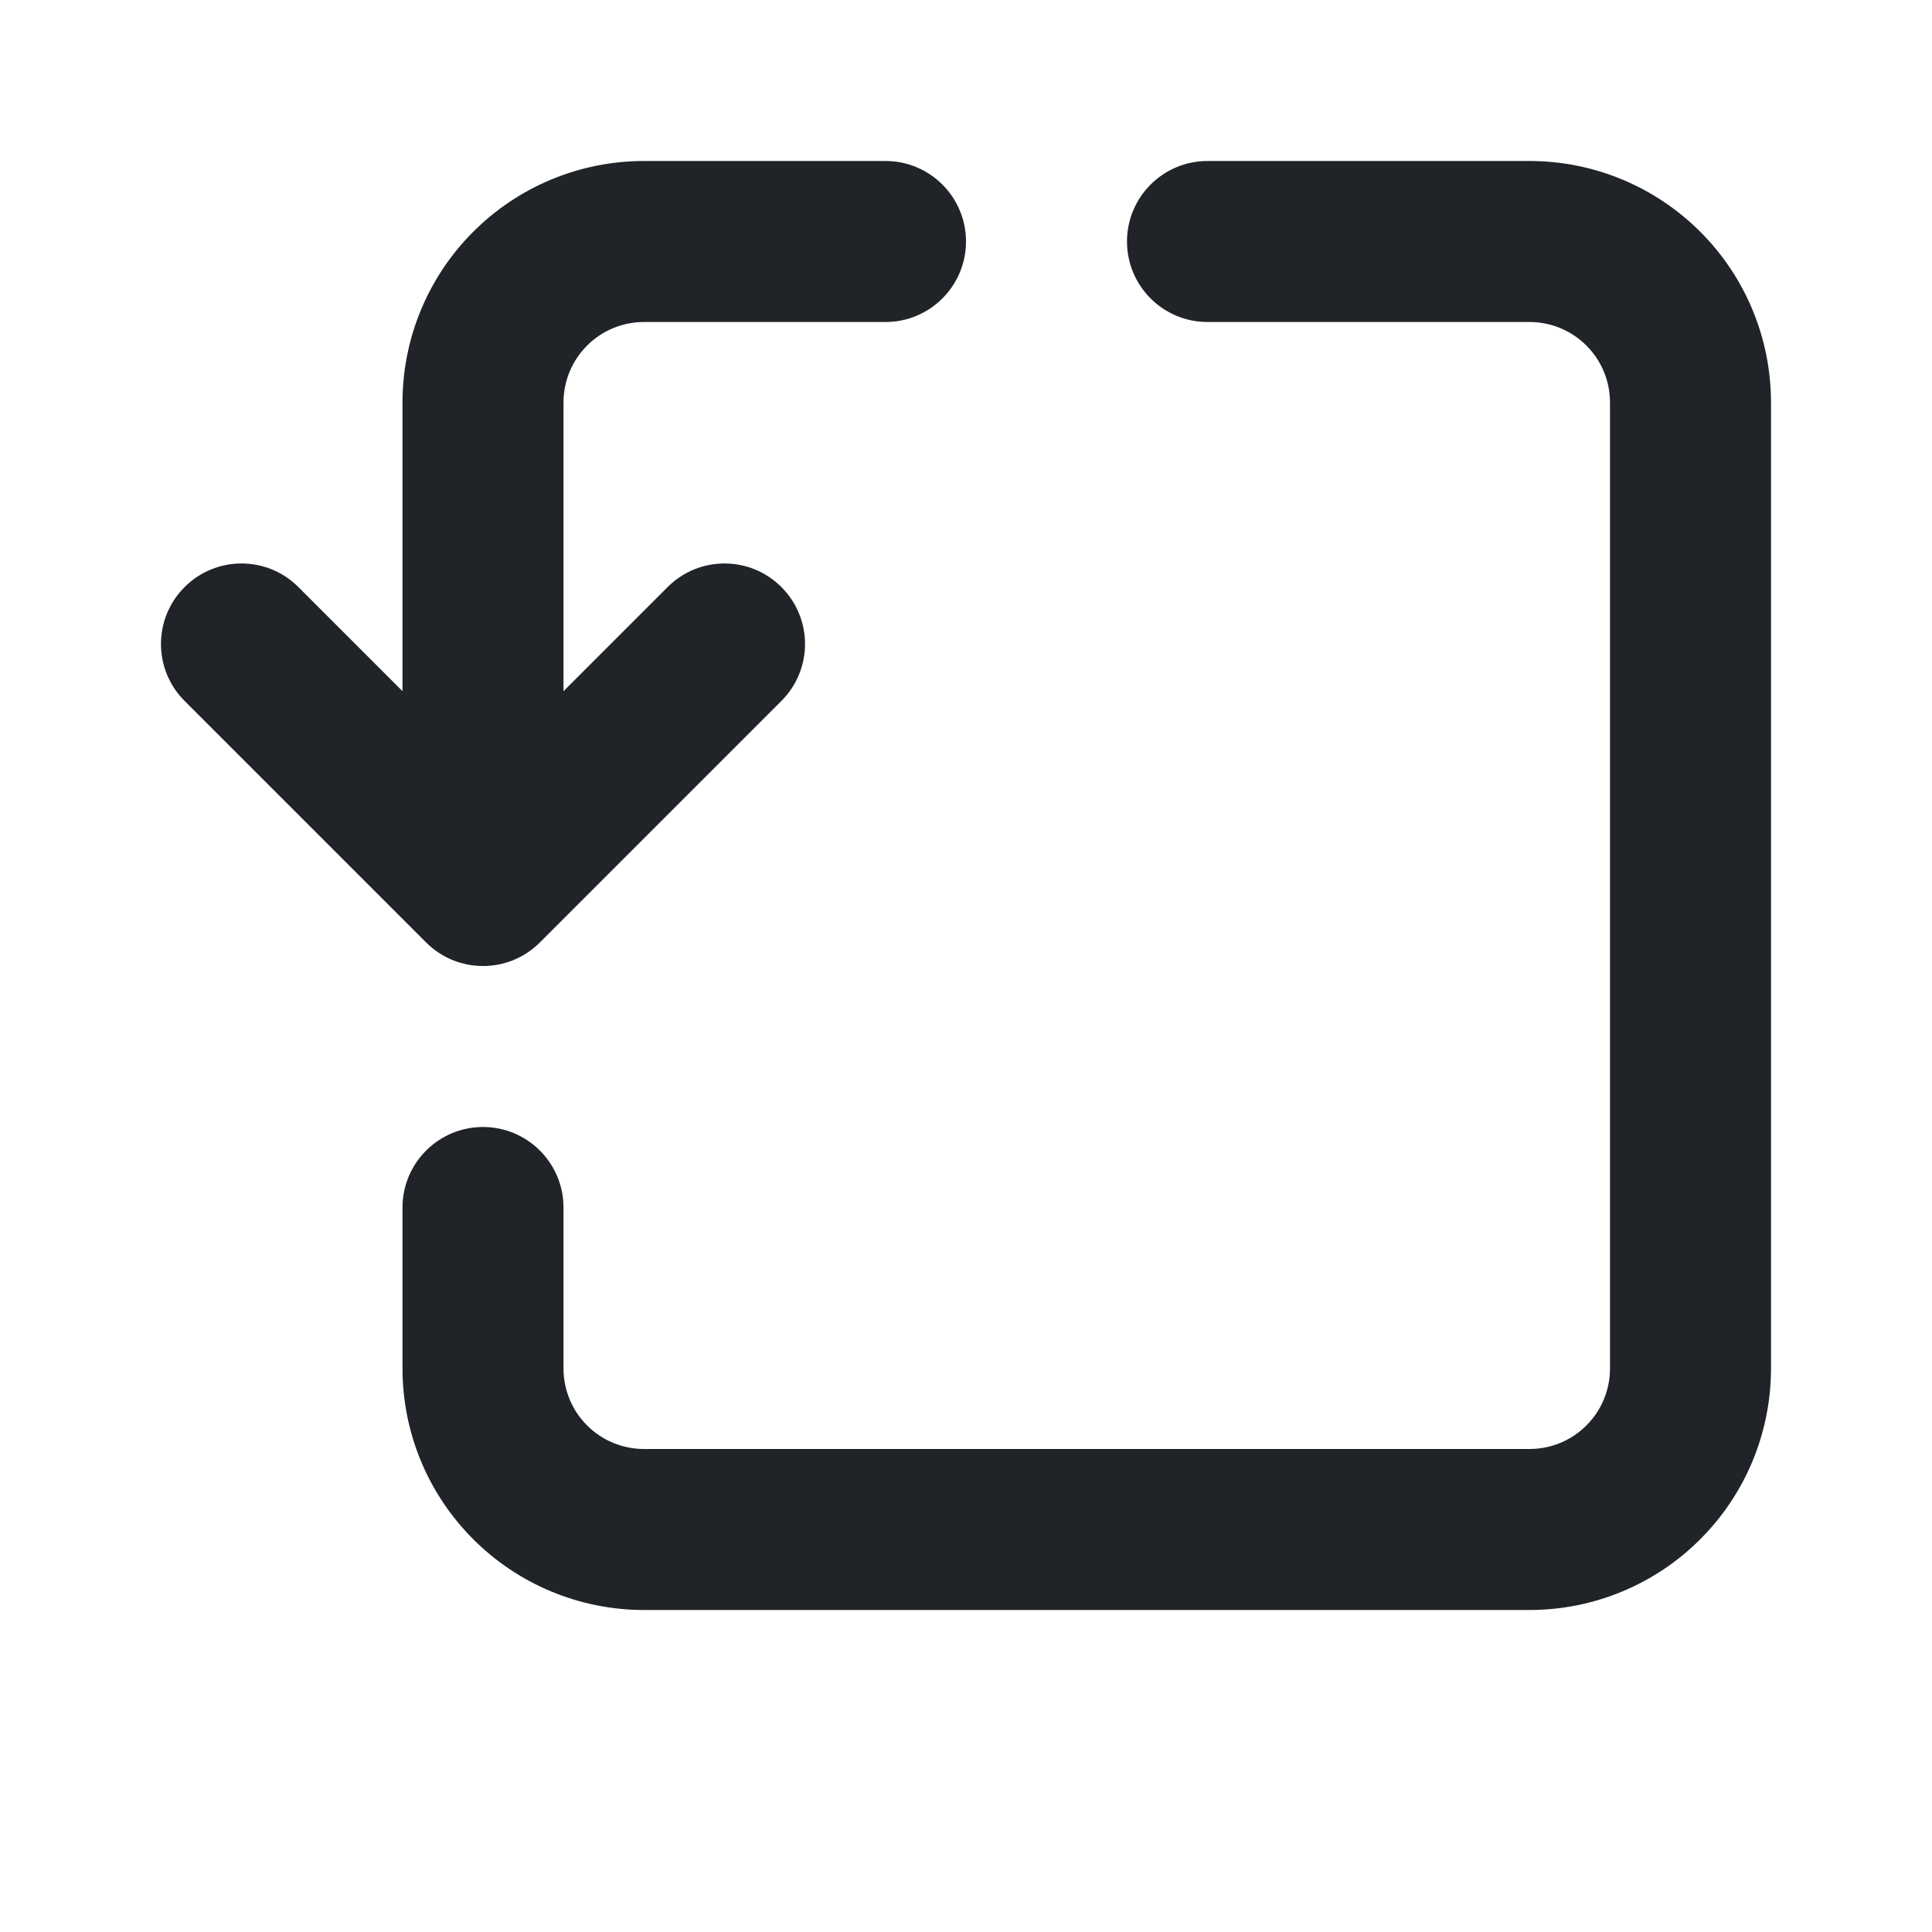 <svg width="24" height="24" viewBox="0 0 24 24" fill="none" xmlns="http://www.w3.org/2000/svg">
<g clip-path="url(#clip0_18_13922)">
<path fill-rule="evenodd" clip-rule="evenodd" d="M2.293 7.293C1.902 7.683 1.902 8.317 2.293 8.707L5.293 11.707C5.683 12.098 6.317 12.098 6.707 11.707L9.707 8.707C10.098 8.317 10.098 7.683 9.707 7.293C9.317 6.902 8.683 6.902 8.293 7.293L7 8.586L7 5C7 4.735 7.105 4.48 7.293 4.293C7.48 4.105 7.735 4 8 4L11 4C11.552 4 12 3.552 12 3C12 2.448 11.552 2 11 2L8 2C7.204 2 6.441 2.316 5.879 2.879C5.316 3.441 5 4.204 5 5L5 8.586L3.707 7.293C3.317 6.902 2.683 6.902 2.293 7.293ZM5 15L5 17C5 17.796 5.316 18.559 5.879 19.121C6.441 19.684 7.204 20 8 20H19C19.796 20 20.559 19.684 21.121 19.121C21.684 18.559 22 17.796 22 17L22 5C22 4.204 21.684 3.441 21.121 2.879C20.559 2.316 19.796 2 19 2L15 2C14.448 2 14 2.448 14 3C14 3.552 14.448 4 15 4L19 4C19.265 4 19.52 4.105 19.707 4.293C19.895 4.48 20 4.735 20 5L20 17C20 17.265 19.895 17.52 19.707 17.707C19.52 17.895 19.265 18 19 18H8C7.735 18 7.48 17.895 7.293 17.707C7.105 17.52 7 17.265 7 17L7 15C7 14.448 6.552 14 6 14C5.448 14 5 14.448 5 15Z" fill="#202327"/>
</g>
<defs>
<clipPath id="clip0_18_13922">
<rect width="24" height="24" fill="white"/>
</clipPath>
</defs>
</svg>
